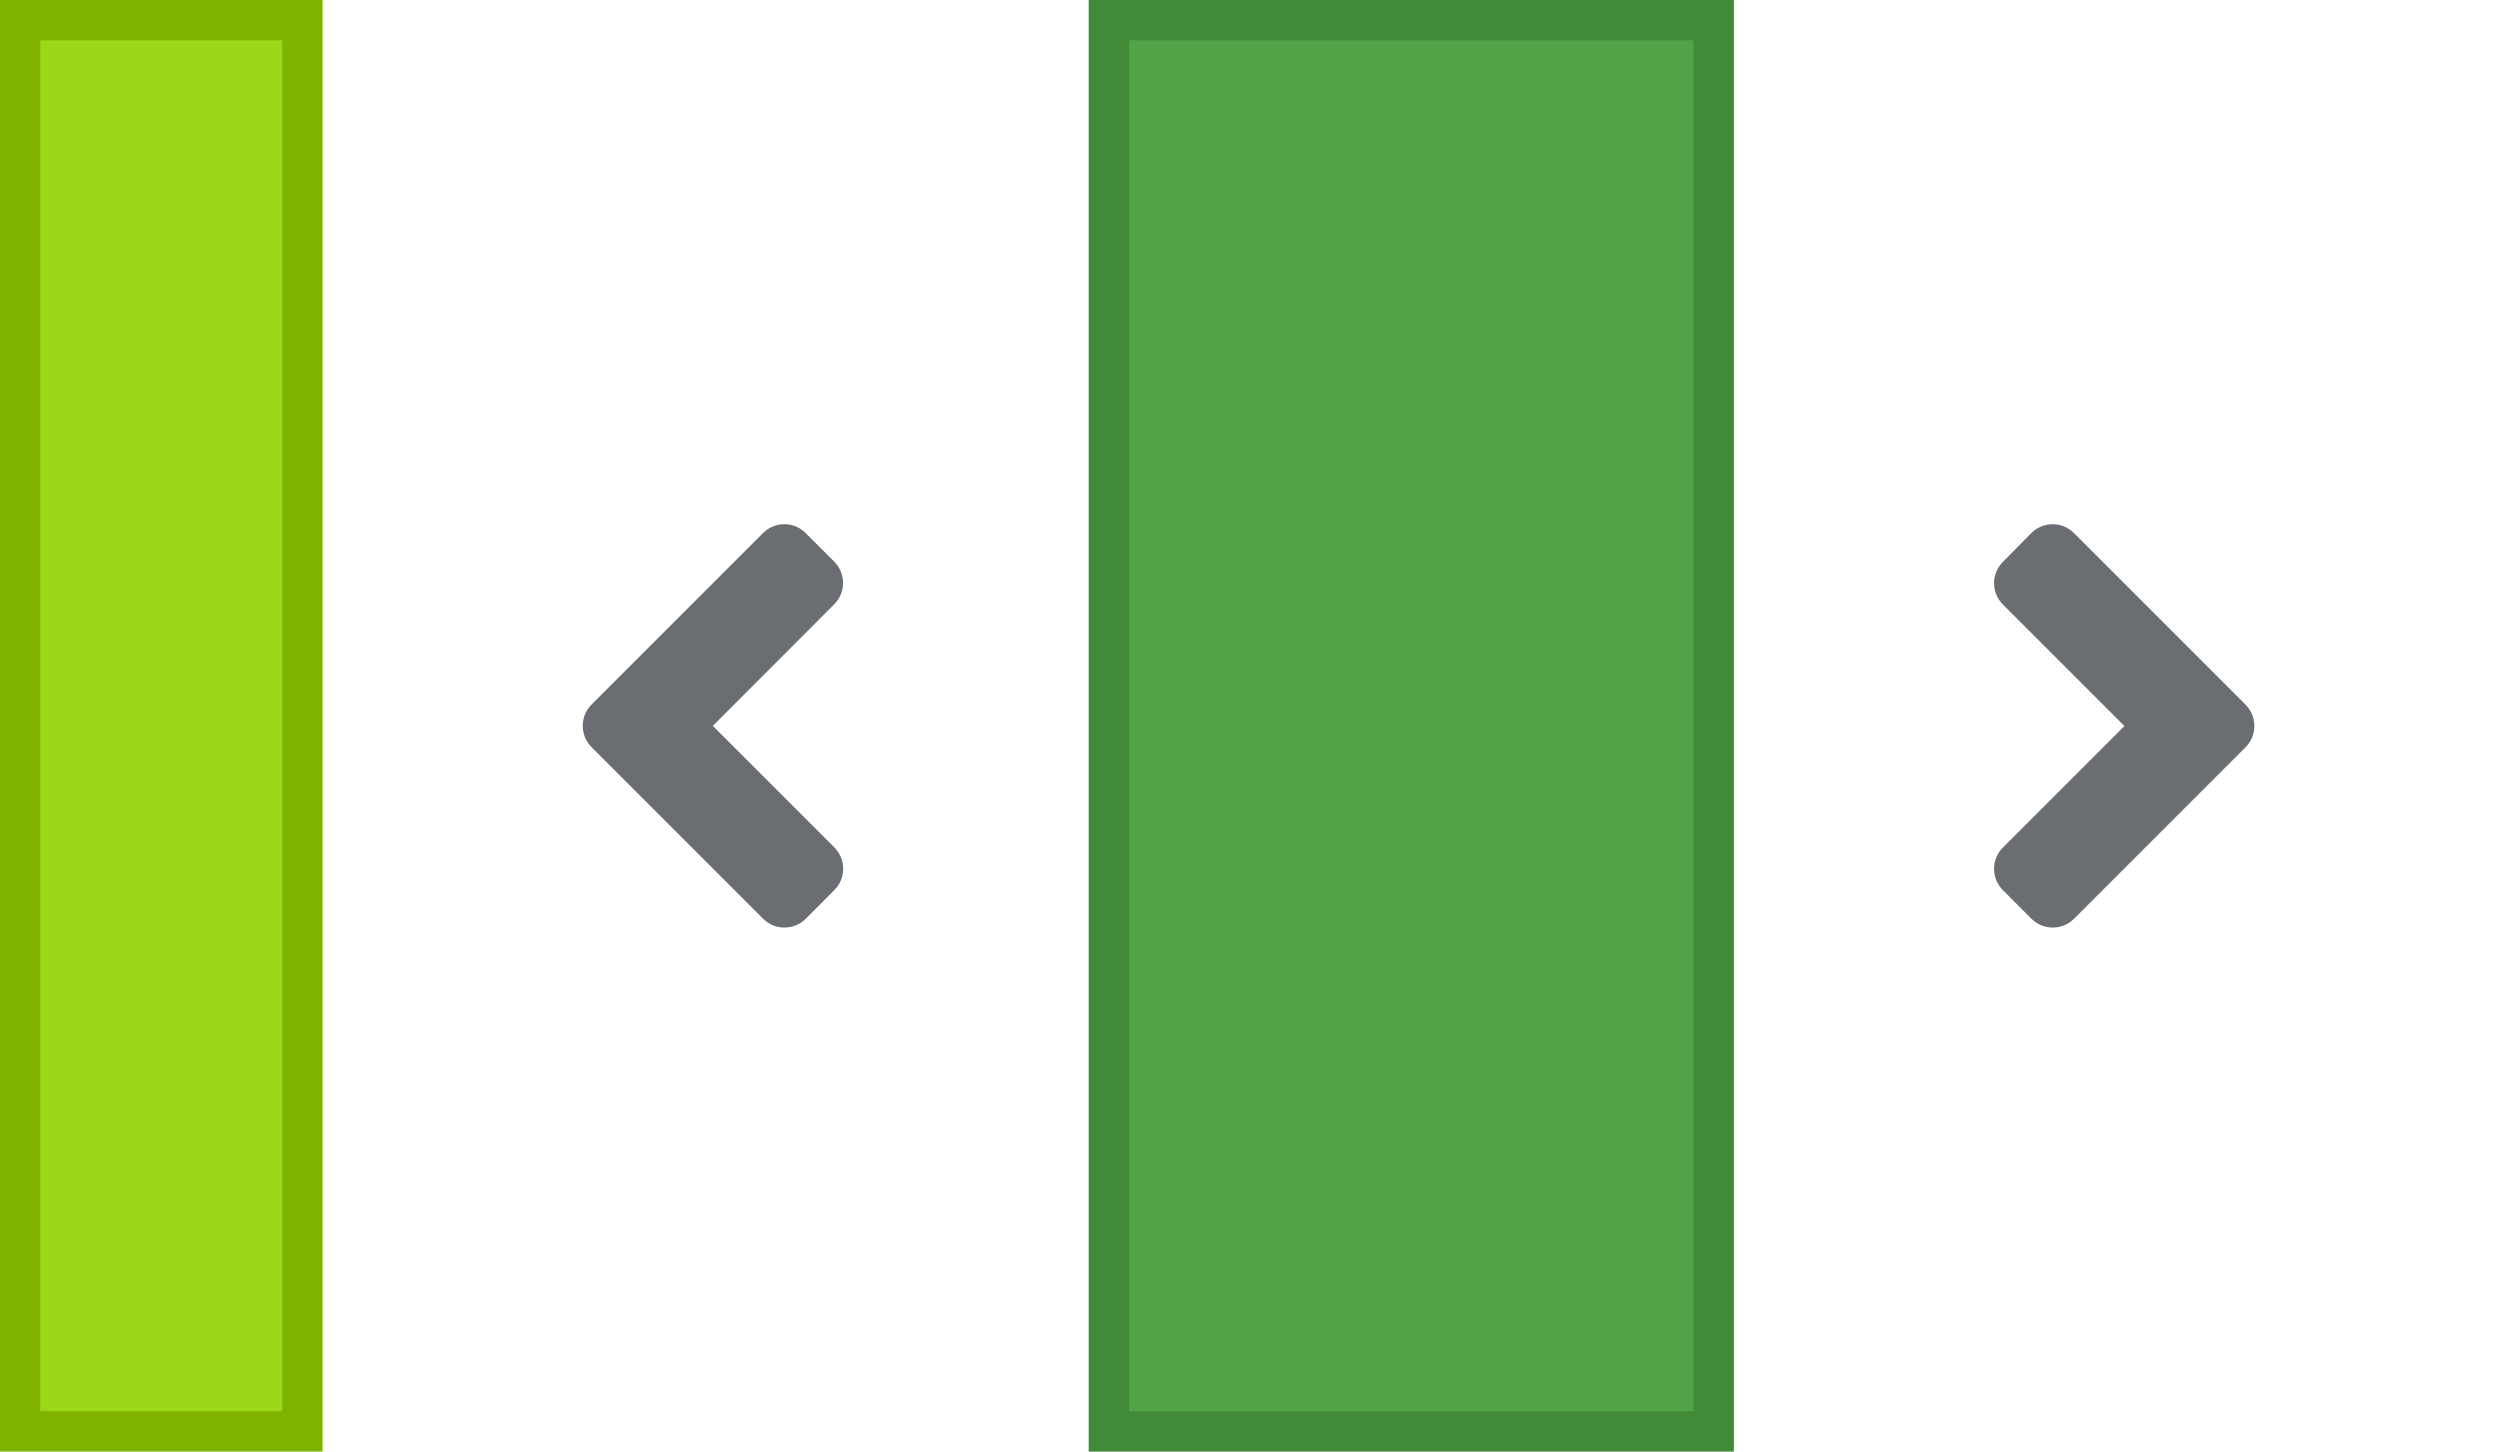 <svg xmlns="http://www.w3.org/2000/svg" width="62" height="36" viewBox="0 0 62 36" style="background:#fff">
  <g fill="none" fill-rule="evenodd">
    <rect width="62" height="36" fill="#FFF"/>
    <path fill="#6A6E73" d="M11.985,22.784 L12.691,22.074 C12.985,21.784 12.985,21.309 12.691,21.015 L9.678,18.002 L12.688,14.987 C12.981,14.696 12.981,14.221 12.688,13.927 L11.981,13.221 C11.691,12.927 11.216,12.927 10.922,13.221 L6.672,17.471 C6.378,17.765 6.378,18.24 6.675,18.534 L10.925,22.784 C11.216,23.077 11.691,23.077 11.985,22.784 Z" transform="translate(8)"/>
    <path fill="#6A6E73" d="M8.438,22.784 L12.688,18.534 C12.982,18.24 12.982,17.765 12.685,17.471 L8.435,13.221 C8.145,12.927 7.67,12.927 7.376,13.221 L6.673,13.934 C6.379,14.224 6.379,14.699 6.673,14.993 L9.685,18.005 L6.673,21.018 C6.379,21.309 6.379,21.784 6.673,22.077 L7.379,22.784 C7.67,23.077 8.145,23.077 8.438,22.784 Z" transform="translate(43)"/>
    <g fill-opacity=".9">
      <rect width="7" height="35" x=".5" y=".5" fill="#92D400" stroke="#7FB300"/>
      <rect width="15" height="35" x=".5" y=".5" fill="#3F9C35" stroke="#418A38" transform="translate(27)"/>
    </g>
  </g>
</svg>
